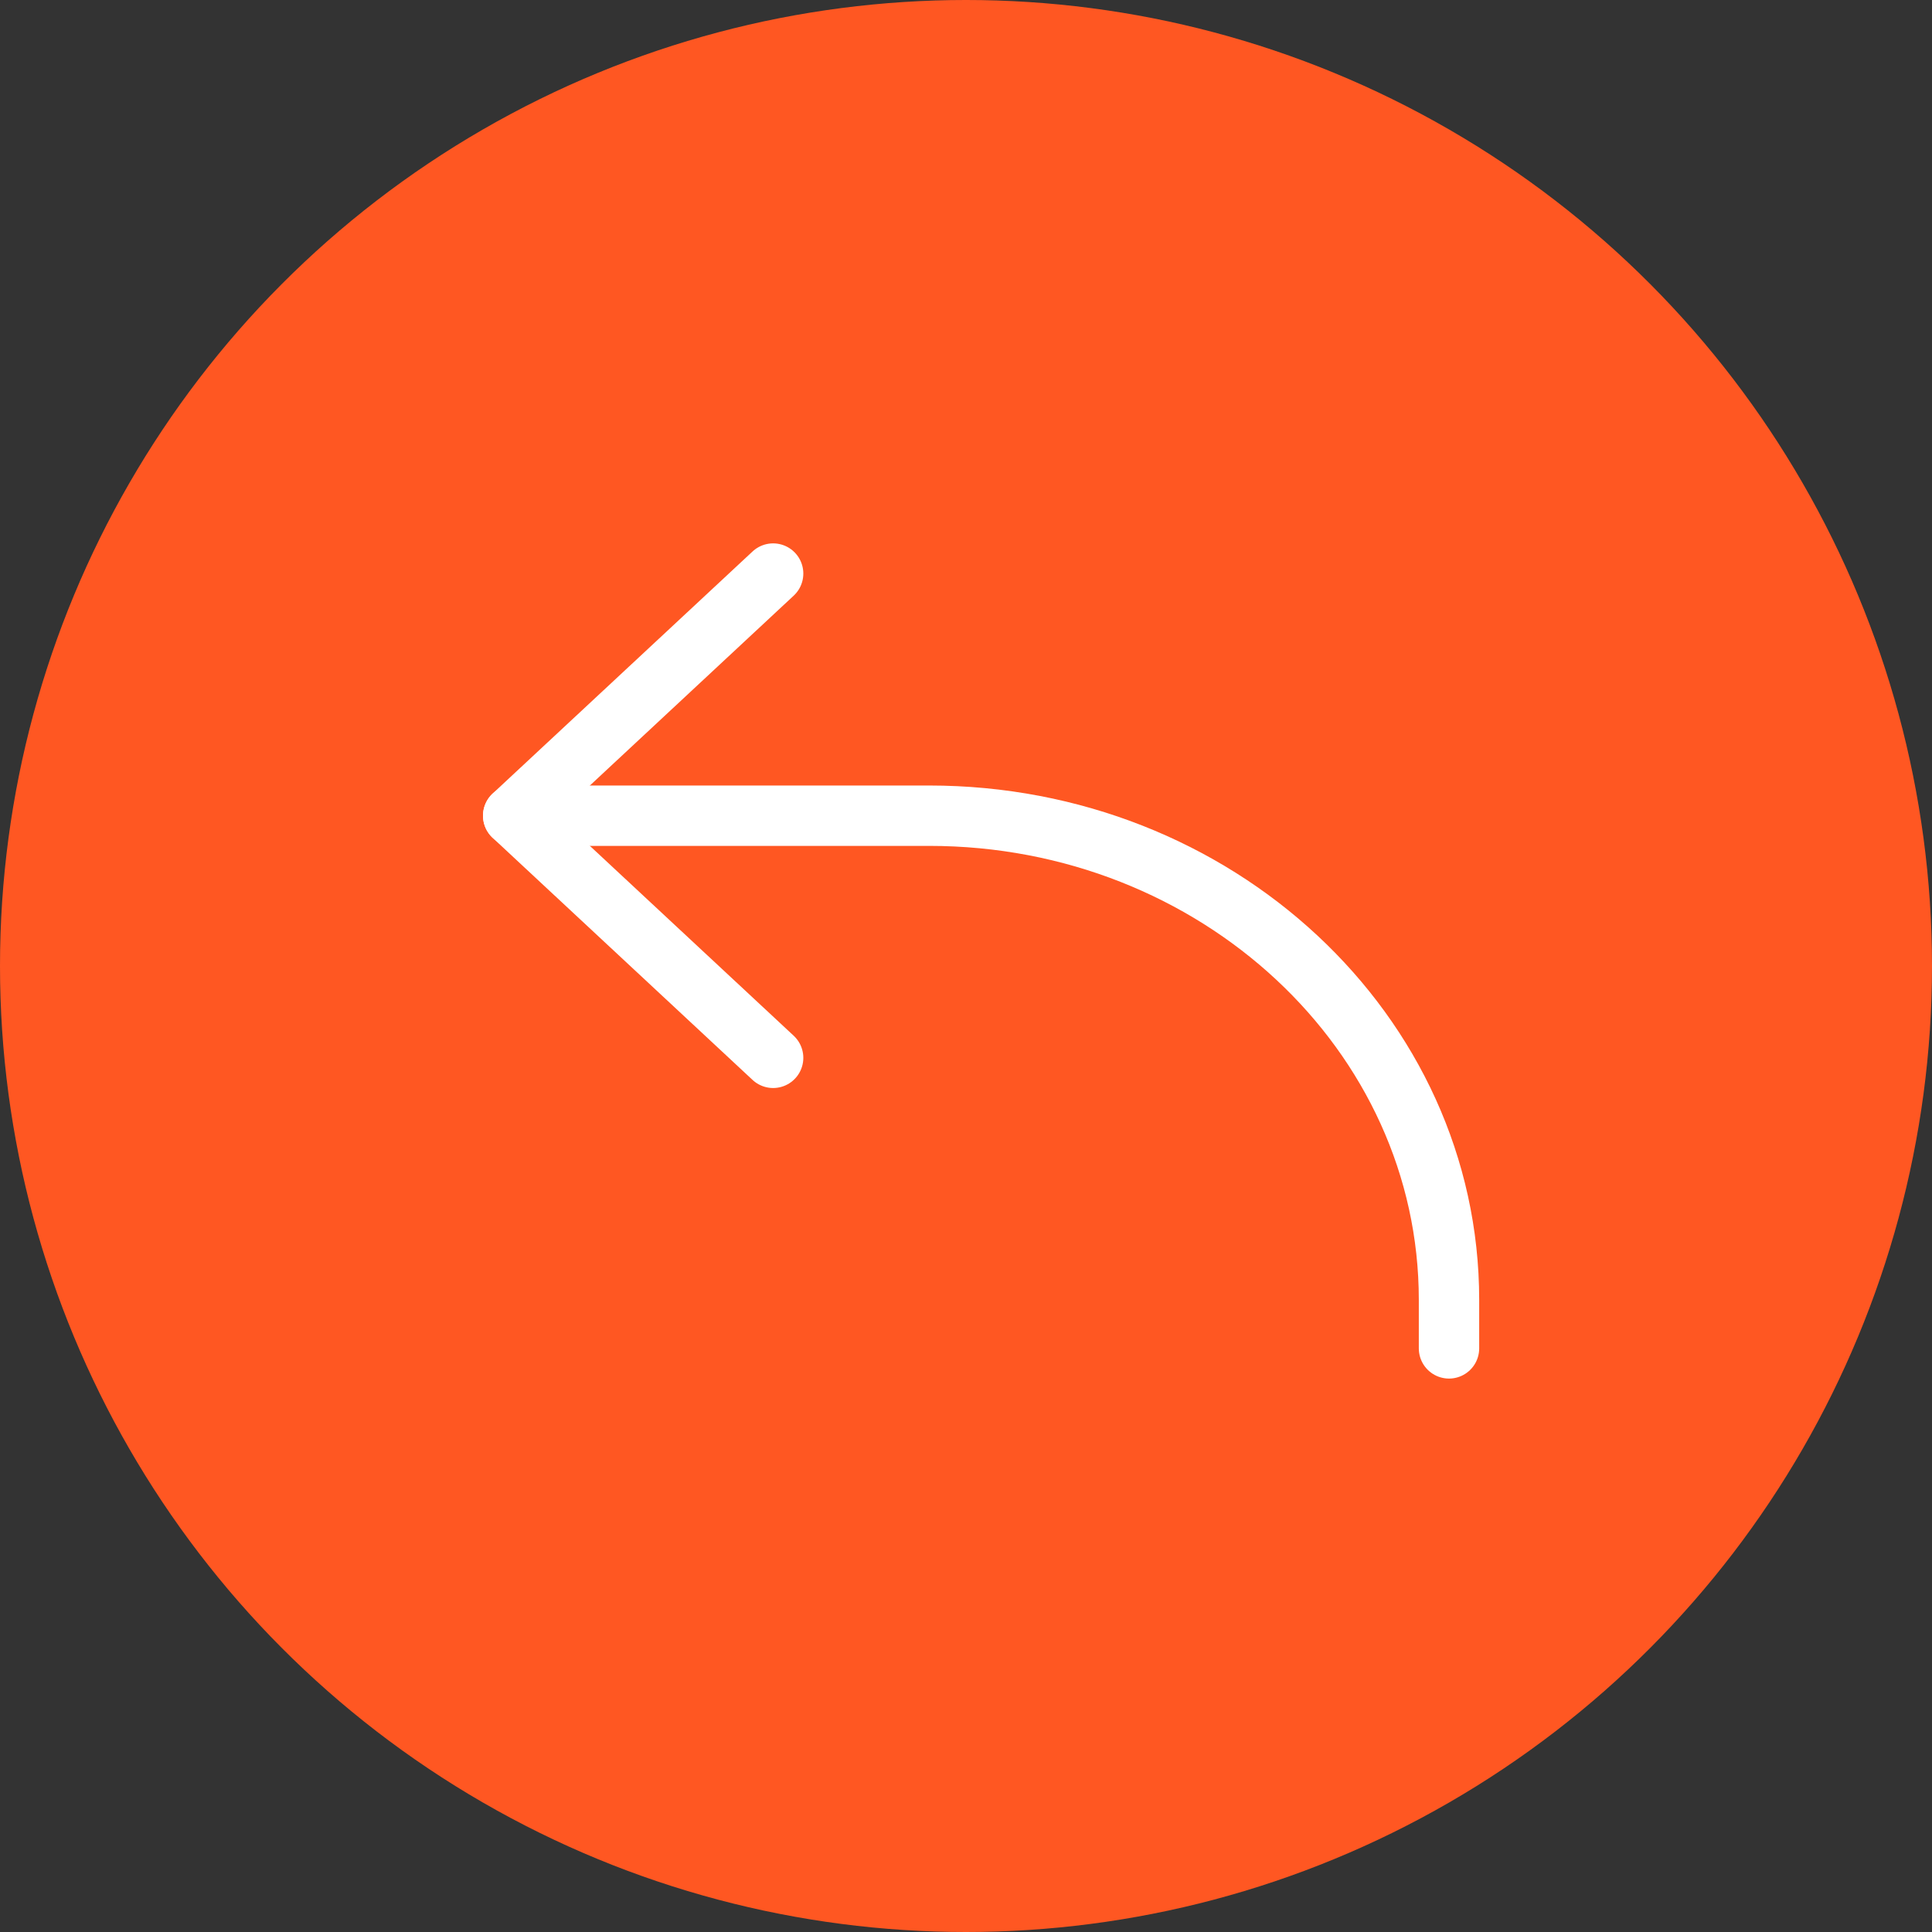 <svg width="64" height="64" viewBox="0 0 64 64" fill="none" xmlns="http://www.w3.org/2000/svg">
<rect x="0" y="0" width="64" height="64" fill="#333333" stroke="none"/>
<circle cx="32" cy="32" r="32" fill="#FF5722"/>
<path d="M25.611 19L17 27.021L25.611 35.042" stroke="white" stroke-width="2" stroke-linecap="round" stroke-linejoin="round"/>
<path d="M17 27.021H30.778C40.29 27.021 48 34.203 48 43.062V44.667" stroke="white" stroke-width="2" stroke-linecap="round" stroke-linejoin="round"/>
</svg>
